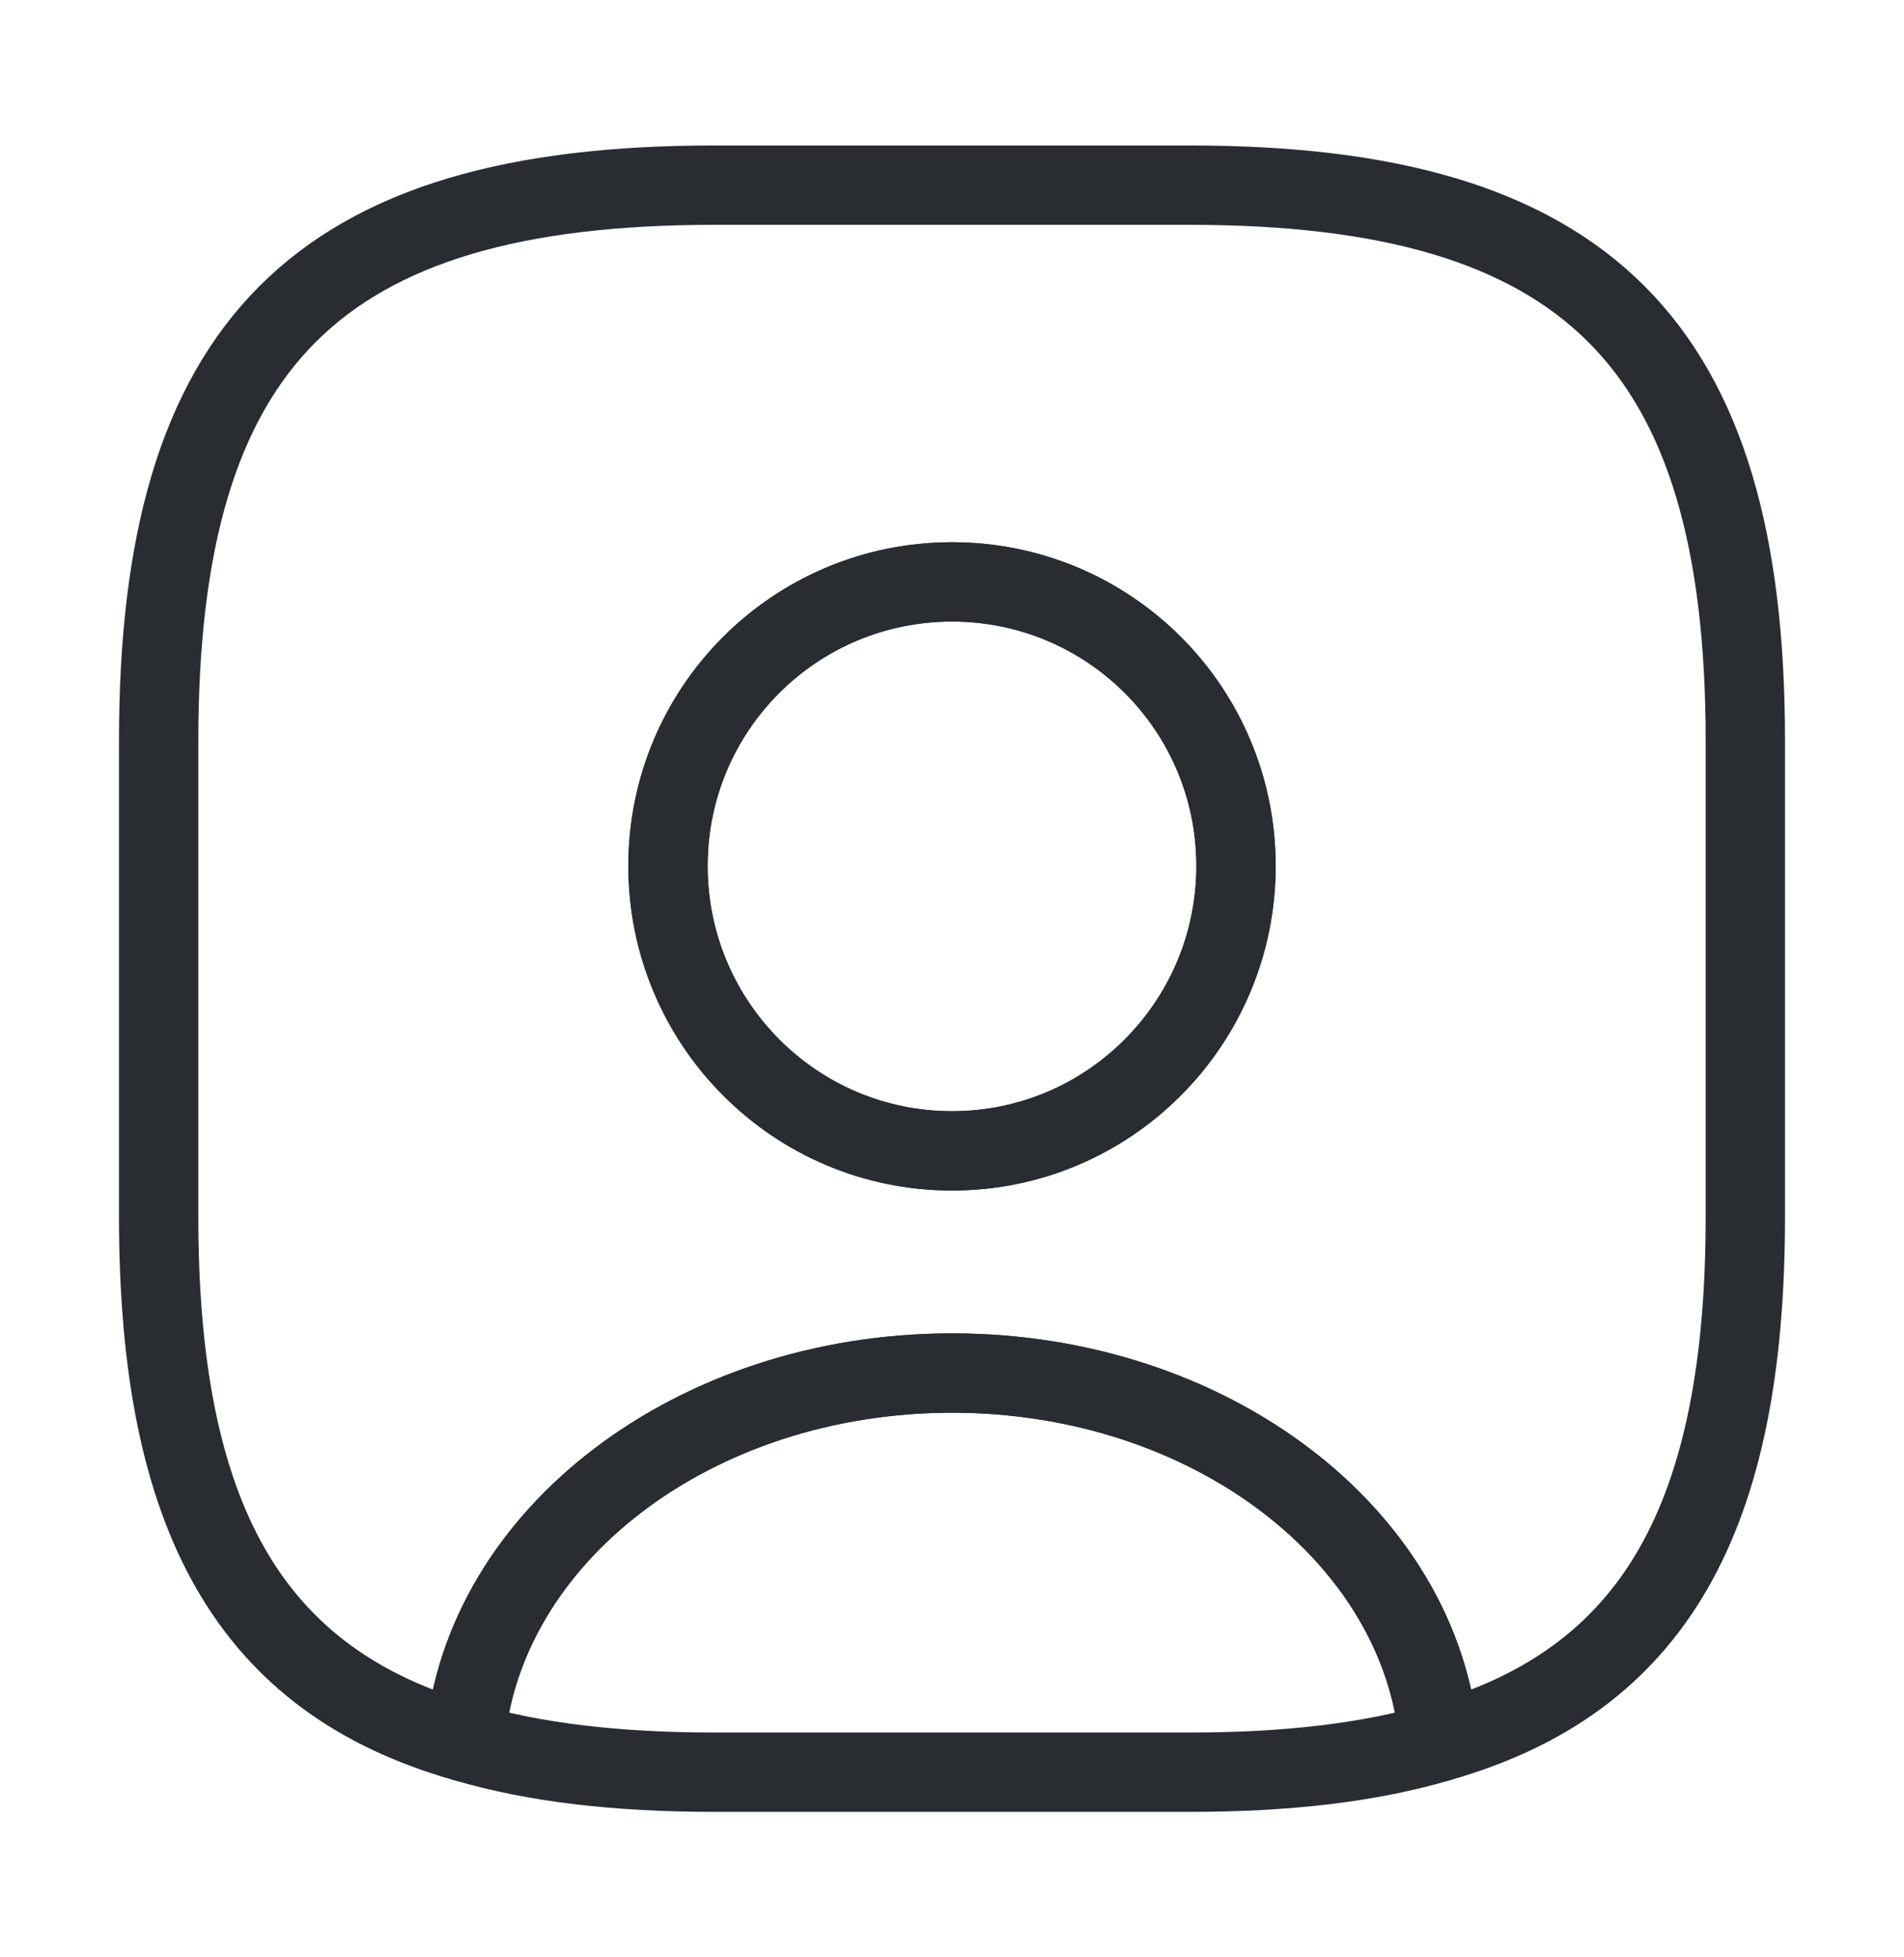 <svg width="36" height="37" viewBox="0 0 36 37" fill="none" xmlns="http://www.w3.org/2000/svg">
<path d="M27.211 32.93C25.891 33.32 24.331 33.5 22.501 33.5H13.501C11.671 33.5 10.111 33.32 8.791 32.93C9.121 29.03 13.126 25.955 18.001 25.955C22.876 25.955 26.881 29.03 27.211 32.93Z" stroke="#292D32" stroke-width="1.5" stroke-linecap="round" stroke-linejoin="round"/>
<path d="M22.5 3.5H13.5C6 3.5 3 6.5 3 14V23C3 28.67 4.71 31.775 8.79 32.93C9.12 29.03 13.125 25.955 18 25.955C22.875 25.955 26.88 29.03 27.21 32.93C31.29 31.775 33 28.67 33 23V14C33 6.5 30 3.5 22.5 3.5ZM18 21.755C15.03 21.755 12.63 19.34 12.63 16.37C12.63 13.4 15.03 11 18 11C20.97 11 23.37 13.4 23.37 16.37C23.37 19.34 20.97 21.755 18 21.755Z" stroke="#292D32" stroke-width="1.5" stroke-linecap="round" stroke-linejoin="round"/>
<path d="M23.37 16.37C23.37 19.34 20.97 21.755 18 21.755C15.03 21.755 12.63 19.34 12.63 16.37C12.63 13.4 15.03 11 18 11C20.97 11 23.37 13.4 23.37 16.37Z" stroke="#292D32" stroke-width="1.5" stroke-linecap="round" stroke-linejoin="round"/>
</svg>
